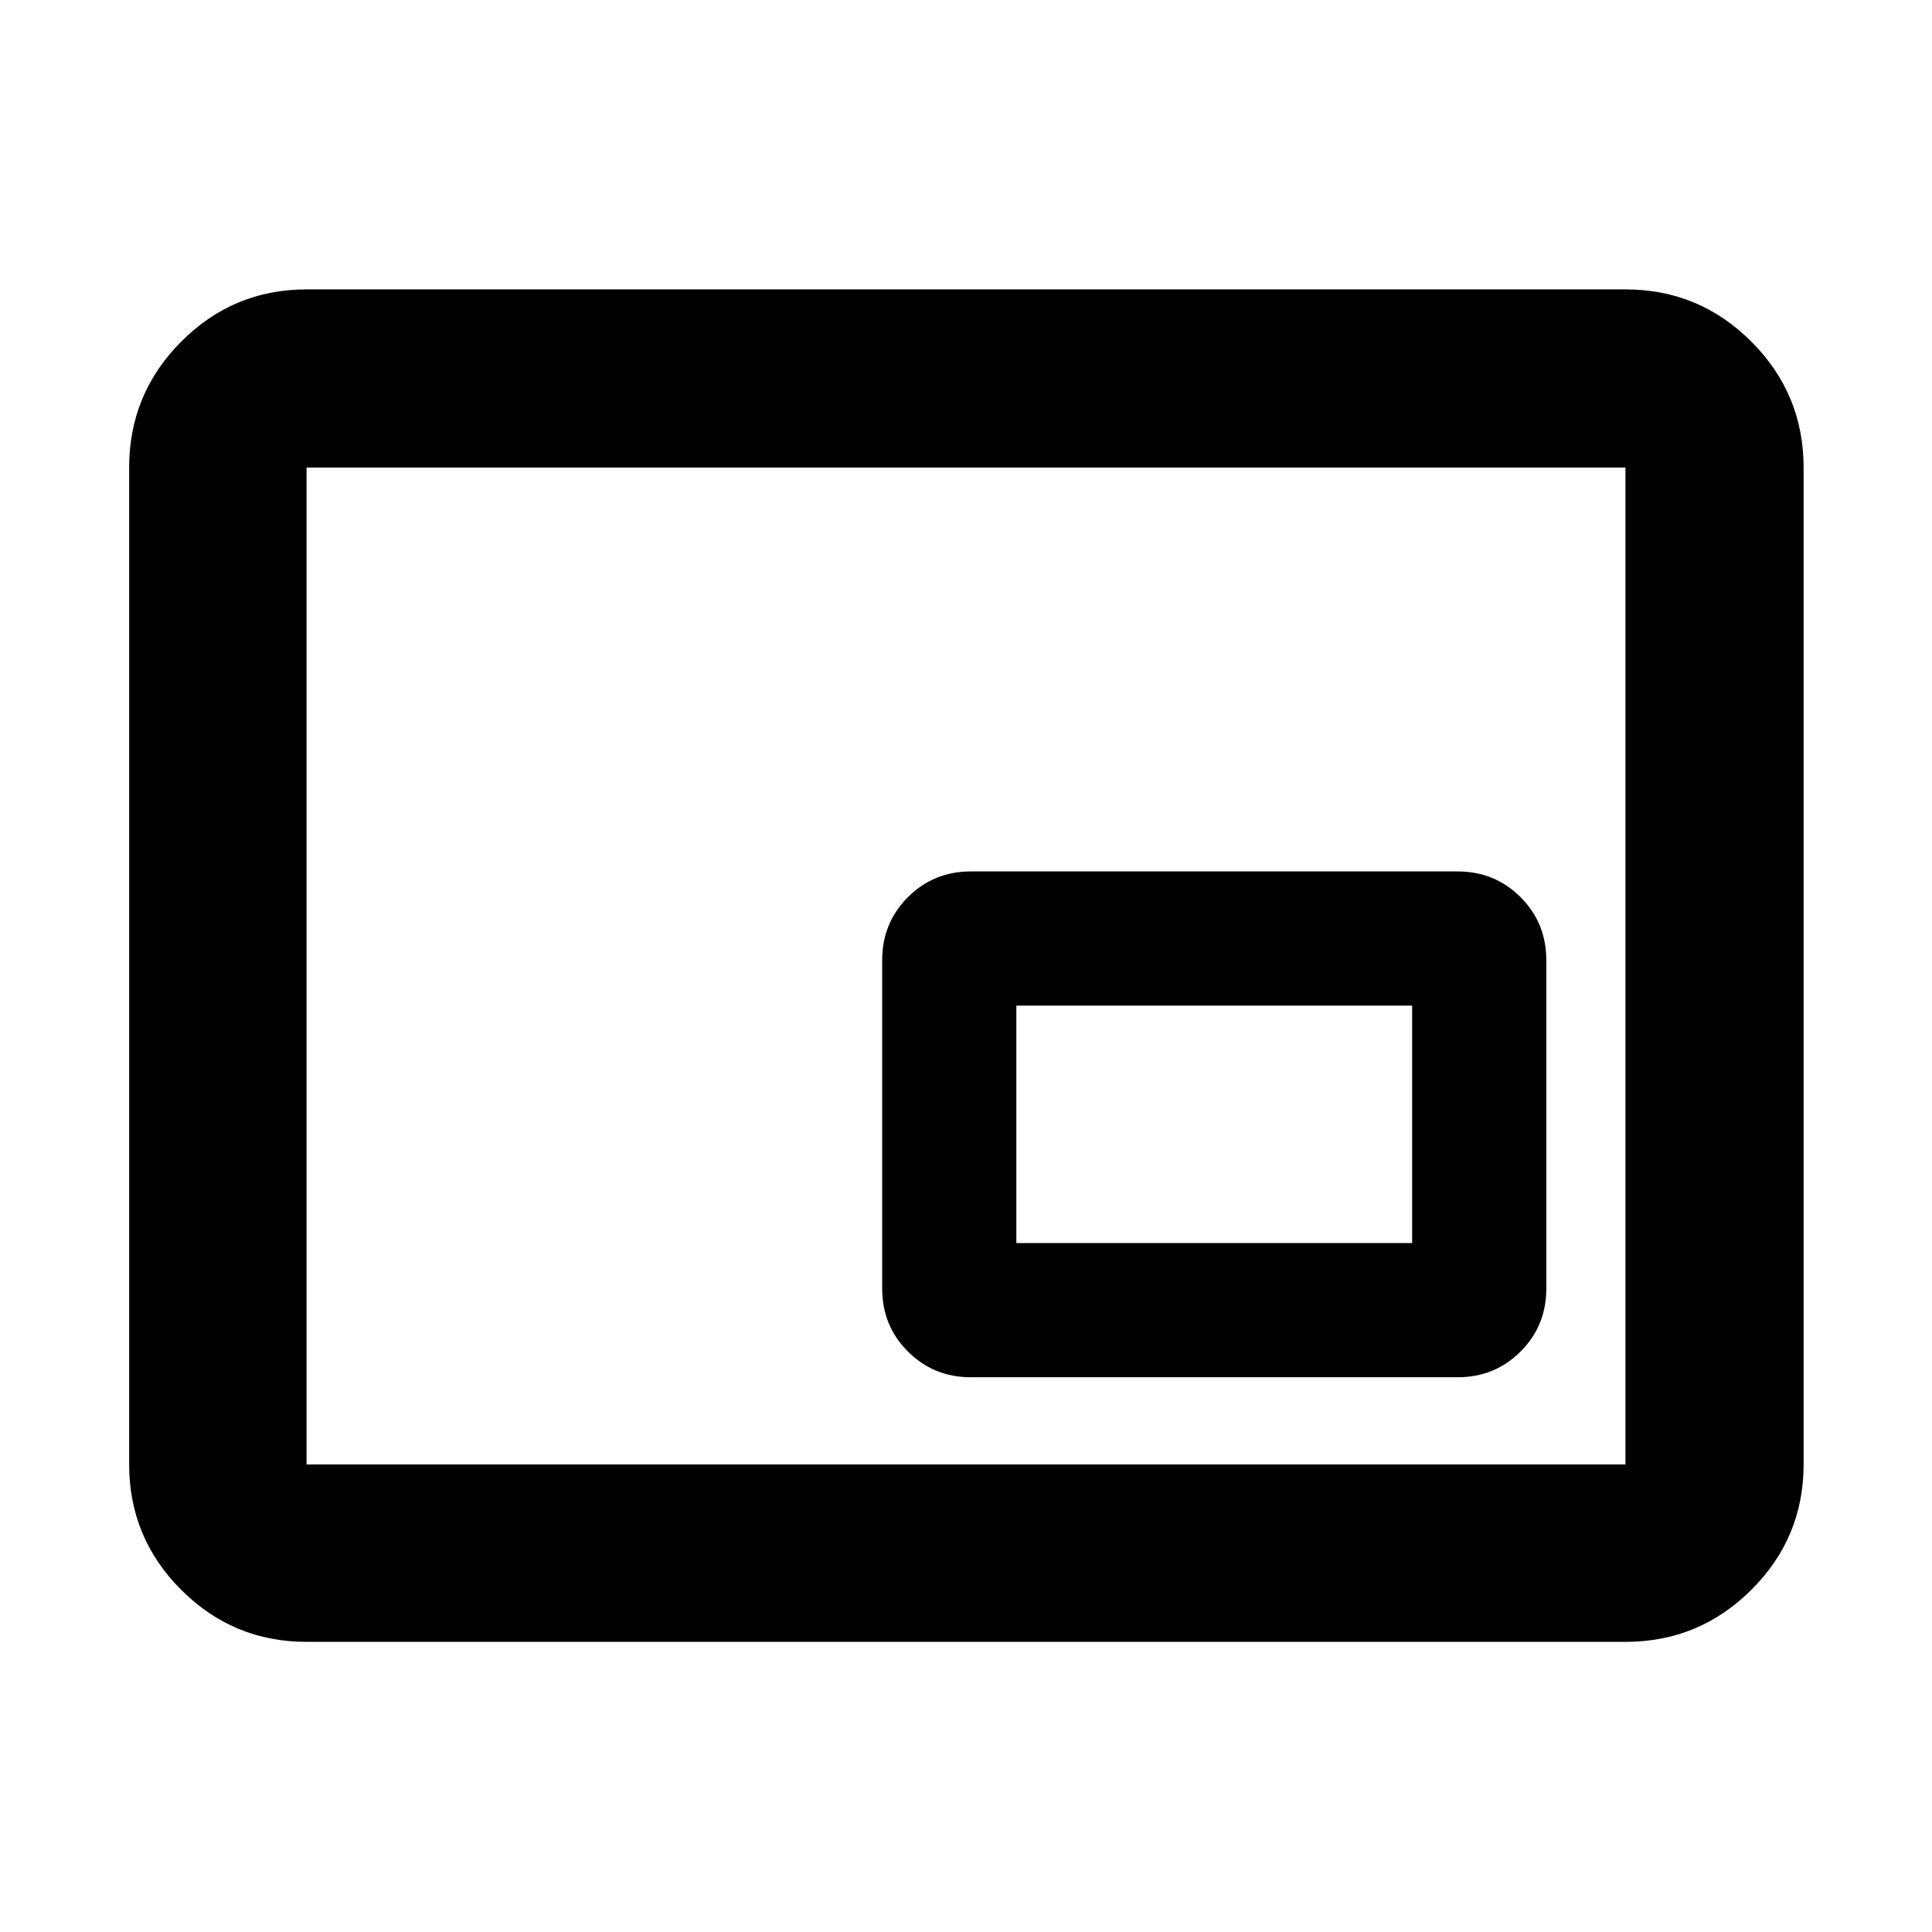 <svg xmlns="http://www.w3.org/2000/svg" height="40" viewBox="0 -960 960 960" width="40"><path d="M152.32-144.17q-36.44 0-62.29-25.86-25.86-25.85-25.86-62.29v-495.36q0-36.6 25.86-62.56 25.85-25.96 62.29-25.96h655.36q36.6 0 62.56 25.96t25.96 62.56v495.36q0 36.44-25.96 62.29-25.96 25.86-62.56 25.86H152.32Zm0-88.15h655.36v-495.36H152.32v495.36Zm0 0v-495.36 495.36Zm330.1-43.33h241.86q18.5 0 31.28-12.79 12.79-12.78 12.79-31.28v-163.19q0-18.5-12.79-31.29-12.78-12.79-31.28-12.79H482.42q-18.5 0-31.29 12.79-12.78 12.79-12.78 31.29v163.19q0 18.5 12.78 31.28 12.79 12.79 31.29 12.79Zm22.59-66.67v-118h196.67v118H505.01Z"/></svg>